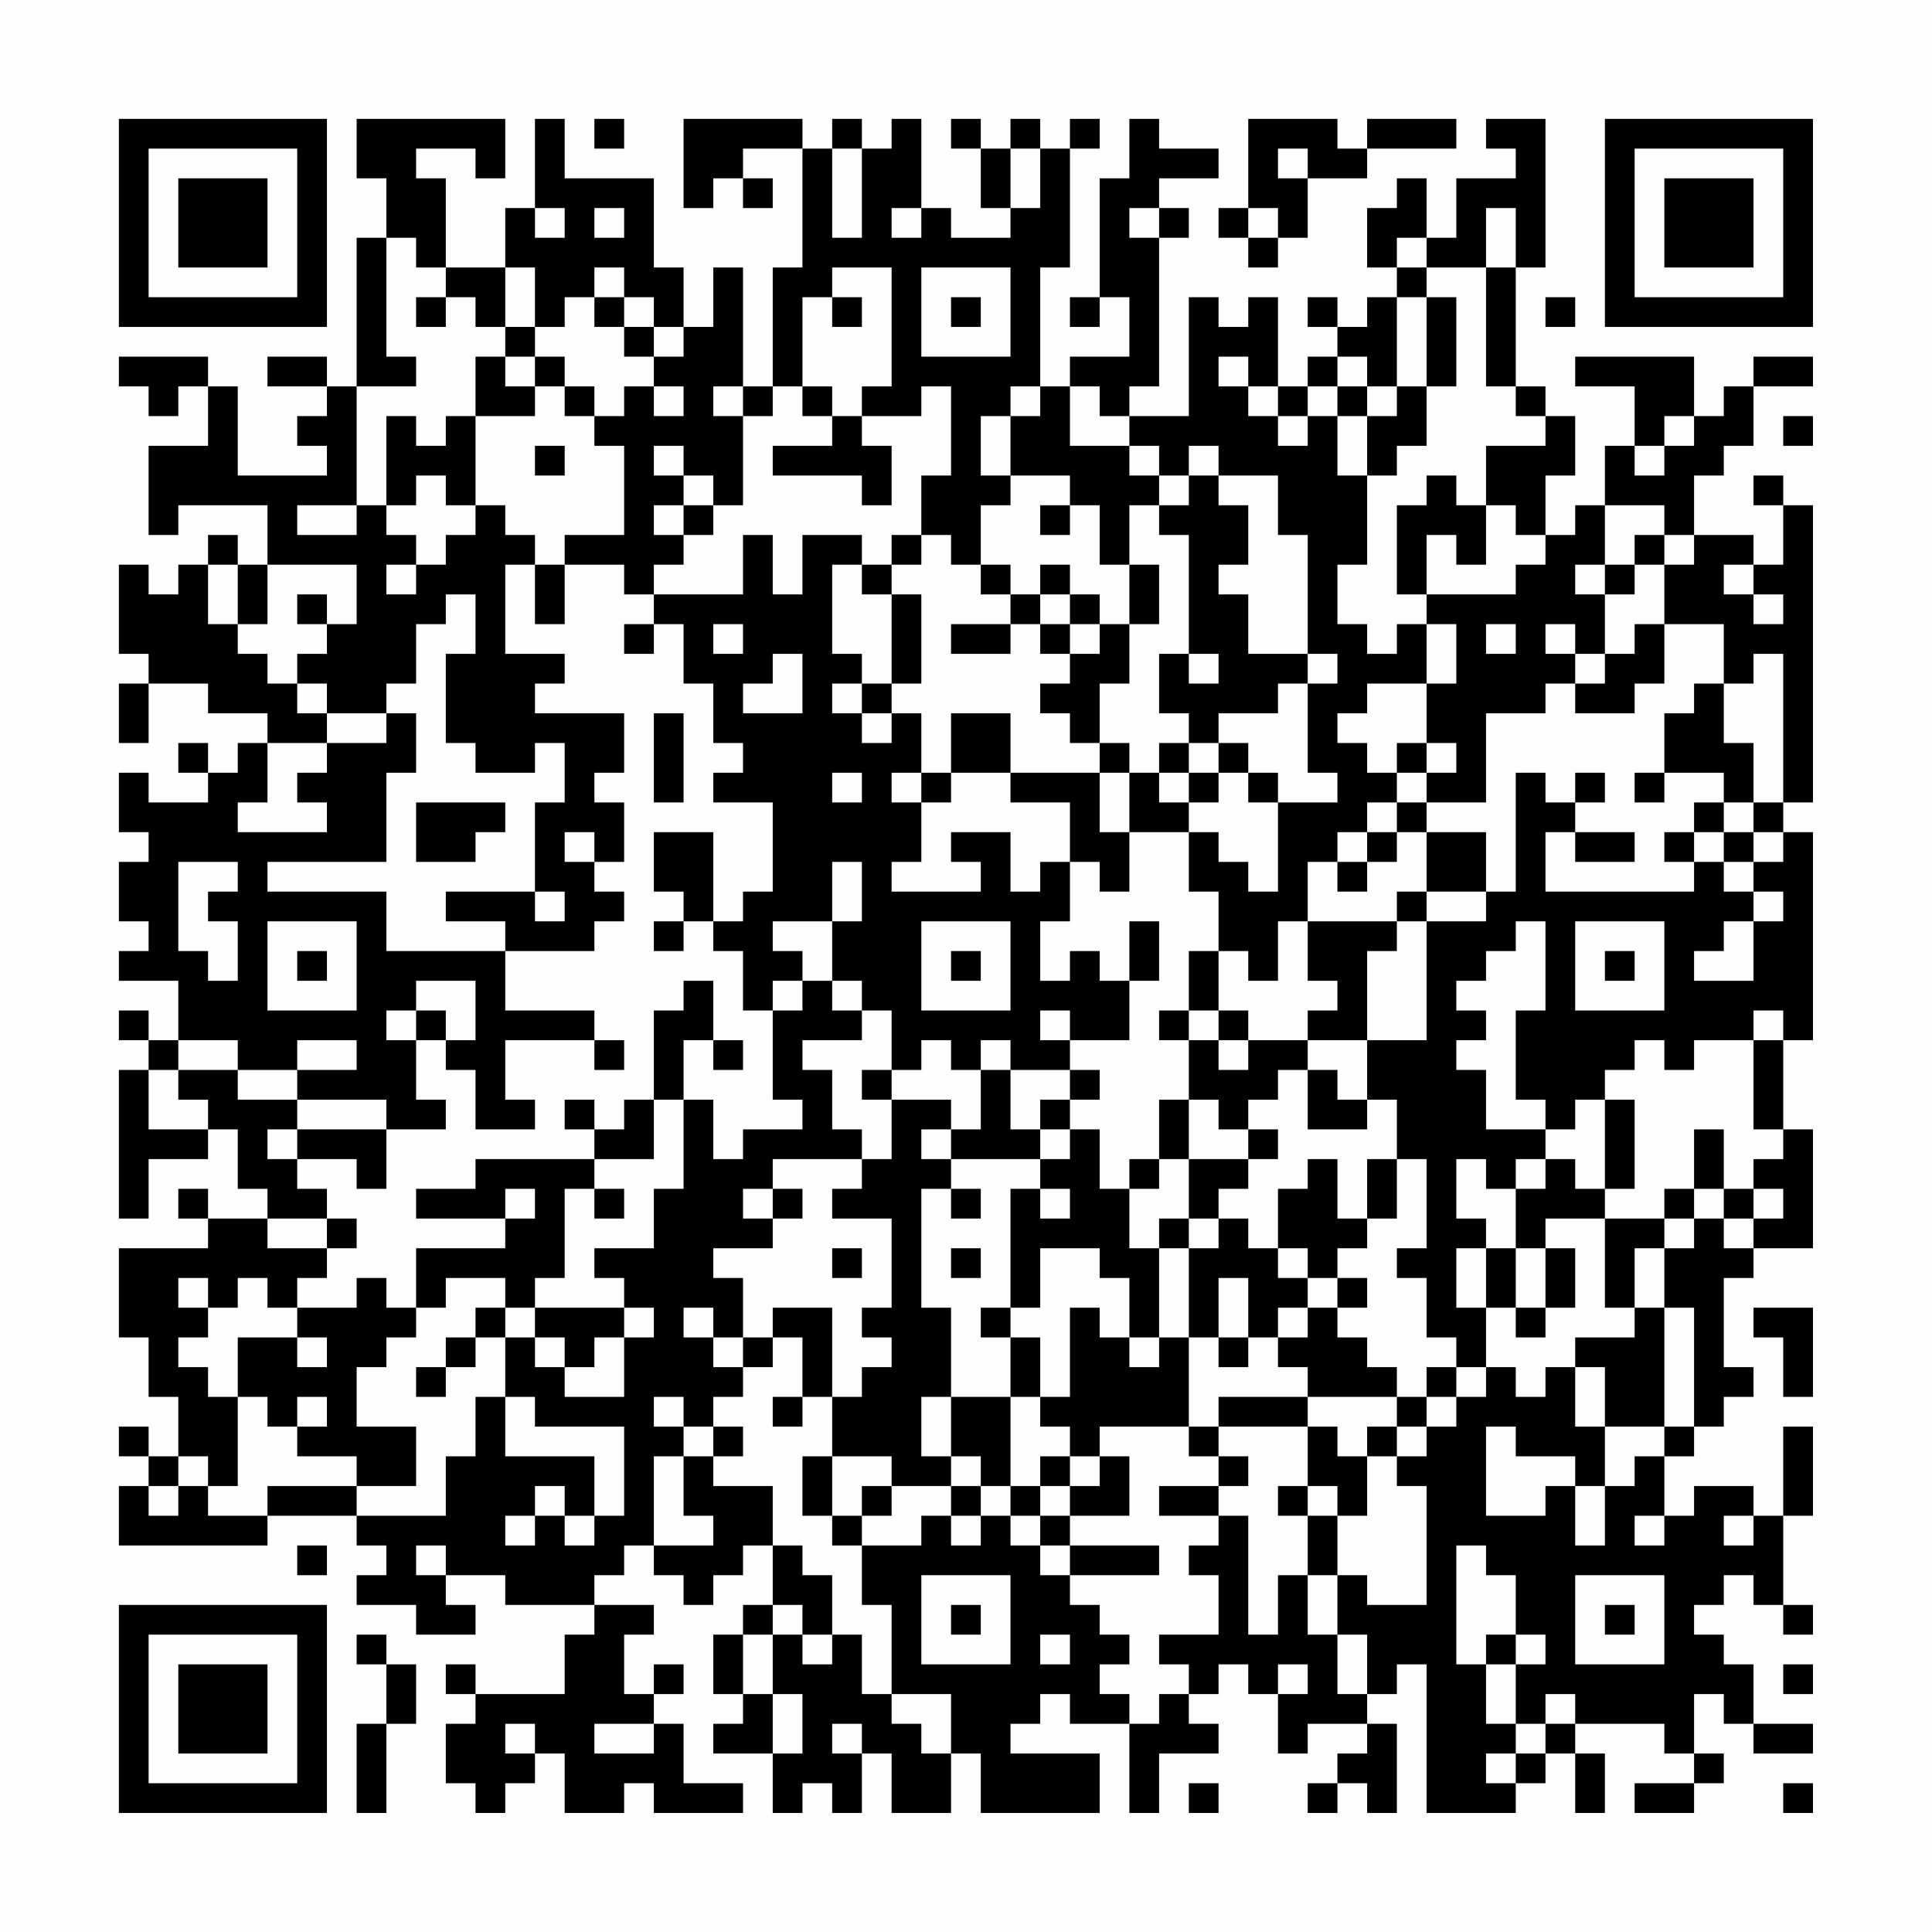 <?xml version="1.0" encoding="UTF-8"?>
<svg xmlns="http://www.w3.org/2000/svg" version="1.1" width="300" height="300" viewBox="0 0 300 300"><rect x="0" y="0" width="300" height="300" fill="#fefefe"/><g transform="scale(4.615)"><g transform="translate(4,4)"><path fill-rule="evenodd" d="M8 0L8 2L9 2L9 4L8 4L8 9L7 9L7 8L5 8L5 9L7 9L7 10L6 10L6 11L7 11L7 12L4 12L4 9L3 9L3 8L0 8L0 9L1 9L1 10L2 10L2 9L3 9L3 11L1 11L1 14L2 14L2 13L5 13L5 15L4 15L4 14L3 14L3 15L2 15L2 16L1 16L1 15L0 15L0 18L1 18L1 19L0 19L0 21L1 21L1 19L3 19L3 20L5 20L5 21L4 21L4 22L3 22L3 21L2 21L2 22L3 22L3 23L1 23L1 22L0 22L0 24L1 24L1 25L0 25L0 27L1 27L1 28L0 28L0 29L2 29L2 31L1 31L1 30L0 30L0 31L1 31L1 32L0 32L0 37L1 37L1 35L3 35L3 34L4 34L4 36L5 36L5 37L3 37L3 36L2 36L2 37L3 37L3 38L0 38L0 41L1 41L1 43L2 43L2 45L1 45L1 44L0 44L0 45L1 45L1 46L0 46L0 48L5 48L5 47L8 47L8 48L9 48L9 49L8 49L8 50L10 50L10 51L12 51L12 50L11 50L11 49L13 49L13 50L16 50L16 51L15 51L15 53L12 53L12 52L11 52L11 53L12 53L12 54L11 54L11 56L12 56L12 57L13 57L13 56L14 56L14 55L15 55L15 57L17 57L17 56L18 56L18 57L21 57L21 56L19 56L19 54L18 54L18 53L19 53L19 52L18 52L18 53L17 53L17 51L18 51L18 50L16 50L16 49L17 49L17 48L18 48L18 49L19 49L19 50L20 50L20 49L21 49L21 48L22 48L22 50L21 50L21 51L20 51L20 53L21 53L21 54L20 54L20 55L22 55L22 57L23 57L23 56L24 56L24 57L25 57L25 55L26 55L26 57L28 57L28 55L29 55L29 57L33 57L33 55L30 55L30 54L31 54L31 53L32 53L32 54L34 54L34 57L35 57L35 55L37 55L37 54L36 54L36 53L37 53L37 52L38 52L38 53L39 53L39 55L40 55L40 54L42 54L42 55L41 55L41 56L40 56L40 57L41 57L41 56L42 56L42 57L43 57L43 54L42 54L42 53L43 53L43 52L44 52L44 57L47 57L47 56L48 56L48 55L49 55L49 57L50 57L50 55L49 55L49 54L52 54L52 55L53 55L53 56L51 56L51 57L53 57L53 56L54 56L54 55L53 55L53 53L54 53L54 54L55 54L55 55L57 55L57 54L55 54L55 52L54 52L54 51L53 51L53 50L54 50L54 49L55 49L55 50L56 50L56 51L57 51L57 50L56 50L56 47L57 47L57 44L56 44L56 47L55 47L55 46L53 46L53 47L52 47L52 45L53 45L53 44L54 44L54 43L55 43L55 42L54 42L54 39L55 39L55 38L57 38L57 34L56 34L56 31L57 31L57 24L56 24L56 23L57 23L57 13L56 13L56 12L55 12L55 13L56 13L56 15L55 15L55 14L53 14L53 12L54 12L54 11L55 11L55 9L57 9L57 8L55 8L55 9L54 9L54 10L53 10L53 8L49 8L49 9L51 9L51 11L50 11L50 13L49 13L49 14L48 14L48 12L49 12L49 10L48 10L48 9L47 9L47 5L48 5L48 0L46 0L46 1L47 1L47 2L45 2L45 4L44 4L44 2L43 2L43 3L42 3L42 5L43 5L43 6L42 6L42 7L41 7L41 6L40 6L40 7L41 7L41 8L40 8L40 9L39 9L39 6L38 6L38 7L37 7L37 6L36 6L36 10L34 10L34 9L35 9L35 4L36 4L36 3L35 3L35 2L37 2L37 1L35 1L35 0L34 0L34 2L33 2L33 6L32 6L32 7L33 7L33 6L34 6L34 8L32 8L32 9L31 9L31 5L32 5L32 1L33 1L33 0L32 0L32 1L31 1L31 0L30 0L30 1L29 1L29 0L28 0L28 1L29 1L29 3L30 3L30 4L28 4L28 3L27 3L27 0L26 0L26 1L25 1L25 0L24 0L24 1L23 1L23 0L19 0L19 3L20 3L20 2L21 2L21 3L22 3L22 2L21 2L21 1L23 1L23 5L22 5L22 9L21 9L21 5L20 5L20 7L19 7L19 5L18 5L18 2L15 2L15 0L14 0L14 3L13 3L13 5L11 5L11 2L10 2L10 1L12 1L12 2L13 2L13 0ZM16 0L16 1L17 1L17 0ZM38 0L38 3L37 3L37 4L38 4L38 5L39 5L39 4L40 4L40 2L42 2L42 1L45 1L45 0L42 0L42 1L41 1L41 0ZM24 1L24 4L25 4L25 1ZM30 1L30 3L31 3L31 1ZM39 1L39 2L40 2L40 1ZM14 3L14 4L15 4L15 3ZM16 3L16 4L17 4L17 3ZM26 3L26 4L27 4L27 3ZM34 3L34 4L35 4L35 3ZM38 3L38 4L39 4L39 3ZM46 3L46 5L44 5L44 4L43 4L43 5L44 5L44 6L43 6L43 9L42 9L42 8L41 8L41 9L40 9L40 10L39 10L39 9L38 9L38 8L37 8L37 9L38 9L38 10L39 10L39 11L40 11L40 10L41 10L41 12L42 12L42 15L41 15L41 17L42 17L42 18L43 18L43 17L44 17L44 19L42 19L42 20L41 20L41 21L42 21L42 22L43 22L43 23L42 23L42 24L41 24L41 25L40 25L40 27L39 27L39 29L38 29L38 28L37 28L37 26L36 26L36 24L37 24L37 25L38 25L38 26L39 26L39 23L41 23L41 22L40 22L40 19L41 19L41 18L40 18L40 14L39 14L39 12L37 12L37 11L36 11L36 12L35 12L35 11L34 11L34 10L33 10L33 9L32 9L32 11L34 11L34 12L35 12L35 13L34 13L34 15L33 15L33 13L32 13L32 12L30 12L30 10L31 10L31 9L30 9L30 10L29 10L29 12L30 12L30 13L29 13L29 15L28 15L28 14L27 14L27 12L28 12L28 9L27 9L27 10L25 10L25 9L26 9L26 5L24 5L24 6L23 6L23 9L22 9L22 10L21 10L21 9L20 9L20 10L21 10L21 13L20 13L20 12L19 12L19 11L18 11L18 12L19 12L19 13L18 13L18 14L19 14L19 15L18 15L18 16L17 16L17 15L15 15L15 14L17 14L17 11L16 11L16 10L17 10L17 9L18 9L18 10L19 10L19 9L18 9L18 8L19 8L19 7L18 7L18 6L17 6L17 5L16 5L16 6L15 6L15 7L14 7L14 5L13 5L13 7L12 7L12 6L11 6L11 5L10 5L10 4L9 4L9 8L10 8L10 9L8 9L8 13L6 13L6 14L8 14L8 13L9 13L9 14L10 14L10 15L9 15L9 16L10 16L10 15L11 15L11 14L12 14L12 13L13 13L13 14L14 14L14 15L13 15L13 18L15 18L15 19L14 19L14 20L17 20L17 22L16 22L16 23L17 23L17 25L16 25L16 24L15 24L15 25L16 25L16 26L17 26L17 27L16 27L16 28L13 28L13 27L11 27L11 26L14 26L14 27L15 27L15 26L14 26L14 23L15 23L15 21L14 21L14 22L12 22L12 21L11 21L11 18L12 18L12 16L11 16L11 17L10 17L10 19L9 19L9 20L7 20L7 19L6 19L6 18L7 18L7 17L8 17L8 15L5 15L5 17L4 17L4 15L3 15L3 17L4 17L4 18L5 18L5 19L6 19L6 20L7 20L7 21L5 21L5 23L4 23L4 24L7 24L7 23L6 23L6 22L7 22L7 21L9 21L9 20L10 20L10 22L9 22L9 25L5 25L5 26L9 26L9 28L13 28L13 30L16 30L16 31L13 31L13 33L14 33L14 34L12 34L12 32L11 32L11 31L12 31L12 29L10 29L10 30L9 30L9 31L10 31L10 33L11 33L11 34L9 34L9 33L6 33L6 32L8 32L8 31L6 31L6 32L4 32L4 31L2 31L2 32L1 32L1 34L3 34L3 33L2 33L2 32L4 32L4 33L6 33L6 34L5 34L5 35L6 35L6 36L7 36L7 37L5 37L5 38L7 38L7 39L6 39L6 40L5 40L5 39L4 39L4 40L3 40L3 39L2 39L2 40L3 40L3 41L2 41L2 42L3 42L3 43L4 43L4 46L3 46L3 45L2 45L2 46L1 46L1 47L2 47L2 46L3 46L3 47L5 47L5 46L8 46L8 47L11 47L11 45L12 45L12 43L13 43L13 45L16 45L16 47L15 47L15 46L14 46L14 47L13 47L13 48L14 48L14 47L15 47L15 48L16 48L16 47L17 47L17 44L14 44L14 43L13 43L13 41L14 41L14 42L15 42L15 43L17 43L17 41L18 41L18 40L17 40L17 39L16 39L16 38L18 38L18 36L19 36L19 33L20 33L20 35L21 35L21 34L23 34L23 33L22 33L22 30L23 30L23 29L24 29L24 30L25 30L25 31L23 31L23 32L24 32L24 34L25 34L25 35L22 35L22 36L21 36L21 37L22 37L22 38L20 38L20 39L21 39L21 41L20 41L20 40L19 40L19 41L20 41L20 42L21 42L21 43L20 43L20 44L19 44L19 43L18 43L18 44L19 44L19 45L18 45L18 48L20 48L20 47L19 47L19 45L20 45L20 46L22 46L22 48L23 48L23 49L24 49L24 51L23 51L23 50L22 50L22 51L21 51L21 53L22 53L22 55L23 55L23 53L22 53L22 51L23 51L23 52L24 52L24 51L25 51L25 53L26 53L26 54L27 54L27 55L28 55L28 53L26 53L26 50L25 50L25 48L27 48L27 47L28 47L28 48L29 48L29 47L30 47L30 48L31 48L31 49L32 49L32 50L33 50L33 51L34 51L34 52L33 52L33 53L34 53L34 54L35 54L35 53L36 53L36 52L35 52L35 51L37 51L37 49L36 49L36 48L37 48L37 47L38 47L38 51L39 51L39 49L40 49L40 51L41 51L41 53L42 53L42 51L41 51L41 49L42 49L42 50L44 50L44 46L43 46L43 45L44 45L44 44L45 44L45 43L46 43L46 42L47 42L47 43L48 43L48 42L49 42L49 44L50 44L50 46L49 46L49 45L47 45L47 44L46 44L46 47L48 47L48 46L49 46L49 48L50 48L50 46L51 46L51 45L52 45L52 44L53 44L53 40L52 40L52 38L53 38L53 37L54 37L54 38L55 38L55 37L56 37L56 36L55 36L55 35L56 35L56 34L55 34L55 31L56 31L56 30L55 30L55 31L53 31L53 32L52 32L52 31L51 31L51 32L50 32L50 33L49 33L49 34L48 34L48 33L47 33L47 30L48 30L48 27L47 27L47 28L46 28L46 29L45 29L45 30L46 30L46 31L45 31L45 32L46 32L46 34L48 34L48 35L47 35L47 36L46 36L46 35L45 35L45 37L46 37L46 38L45 38L45 40L46 40L46 42L45 42L45 41L44 41L44 39L43 39L43 38L44 38L44 35L43 35L43 33L42 33L42 31L44 31L44 27L46 27L46 26L47 26L47 22L48 22L48 23L49 23L49 24L48 24L48 26L53 26L53 25L54 25L54 26L55 26L55 27L54 27L54 28L53 28L53 29L55 29L55 27L56 27L56 26L55 26L55 25L56 25L56 24L55 24L55 23L56 23L56 18L55 18L55 19L54 19L54 17L52 17L52 15L53 15L53 14L52 14L52 13L50 13L50 15L49 15L49 16L50 16L50 18L49 18L49 17L48 17L48 18L49 18L49 19L48 19L48 20L46 20L46 23L44 23L44 22L45 22L45 21L44 21L44 19L45 19L45 17L44 17L44 16L47 16L47 15L48 15L48 14L47 14L47 13L46 13L46 11L48 11L48 10L47 10L47 9L46 9L46 5L47 5L47 3ZM27 5L27 8L30 8L30 5ZM10 6L10 7L11 7L11 6ZM16 6L16 7L17 7L17 8L18 8L18 7L17 7L17 6ZM24 6L24 7L25 7L25 6ZM28 6L28 7L29 7L29 6ZM44 6L44 9L43 9L43 10L42 10L42 9L41 9L41 10L42 10L42 12L43 12L43 11L44 11L44 9L45 9L45 6ZM48 6L48 7L49 7L49 6ZM13 7L13 8L12 8L12 10L11 10L11 11L10 11L10 10L9 10L9 13L10 13L10 12L11 12L11 13L12 13L12 10L14 10L14 9L15 9L15 10L16 10L16 9L15 9L15 8L14 8L14 7ZM13 8L13 9L14 9L14 8ZM23 9L23 10L24 10L24 11L22 11L22 12L25 12L25 13L26 13L26 11L25 11L25 10L24 10L24 9ZM52 10L52 11L51 11L51 12L52 12L52 11L53 11L53 10ZM56 10L56 11L57 11L57 10ZM14 11L14 12L15 12L15 11ZM36 12L36 13L35 13L35 14L36 14L36 18L35 18L35 20L36 20L36 21L35 21L35 22L34 22L34 21L33 21L33 19L34 19L34 17L35 17L35 15L34 15L34 17L33 17L33 16L32 16L32 15L31 15L31 16L30 16L30 15L29 15L29 16L30 16L30 17L28 17L28 18L30 18L30 17L31 17L31 18L32 18L32 19L31 19L31 20L32 20L32 21L33 21L33 22L30 22L30 20L28 20L28 22L27 22L27 20L26 20L26 19L27 19L27 16L26 16L26 15L27 15L27 14L26 14L26 15L25 15L25 14L23 14L23 16L22 16L22 14L21 14L21 16L18 16L18 17L17 17L17 18L18 18L18 17L19 17L19 19L20 19L20 21L21 21L21 22L20 22L20 23L22 23L22 26L21 26L21 27L20 27L20 24L18 24L18 26L19 26L19 27L18 27L18 28L19 28L19 27L20 27L20 28L21 28L21 30L22 30L22 29L23 29L23 28L22 28L22 27L24 27L24 29L25 29L25 30L26 30L26 32L25 32L25 33L26 33L26 35L25 35L25 36L24 36L24 37L26 37L26 40L25 40L25 41L26 41L26 42L25 42L25 43L24 43L24 40L22 40L22 41L21 41L21 42L22 42L22 41L23 41L23 43L22 43L22 44L23 44L23 43L24 43L24 45L23 45L23 47L24 47L24 48L25 48L25 47L26 47L26 46L28 46L28 47L29 47L29 46L30 46L30 47L31 47L31 48L32 48L32 49L35 49L35 48L32 48L32 47L34 47L34 45L33 45L33 44L36 44L36 45L37 45L37 46L35 46L35 47L37 47L37 46L38 46L38 45L37 45L37 44L40 44L40 46L39 46L39 47L40 47L40 49L41 49L41 47L42 47L42 45L43 45L43 44L44 44L44 43L45 43L45 42L44 42L44 43L43 43L43 42L42 42L42 41L41 41L41 40L42 40L42 39L41 39L41 38L42 38L42 37L43 37L43 35L42 35L42 37L41 37L41 35L40 35L40 36L39 36L39 38L38 38L38 37L37 37L37 36L38 36L38 35L39 35L39 34L38 34L38 33L39 33L39 32L40 32L40 34L42 34L42 33L41 33L41 32L40 32L40 31L42 31L42 28L43 28L43 27L44 27L44 26L46 26L46 24L44 24L44 23L43 23L43 24L42 24L42 25L41 25L41 26L42 26L42 25L43 25L43 24L44 24L44 26L43 26L43 27L40 27L40 29L41 29L41 30L40 30L40 31L38 31L38 30L37 30L37 28L36 28L36 30L35 30L35 31L36 31L36 33L35 33L35 35L34 35L34 36L33 36L33 34L32 34L32 33L33 33L33 32L32 32L32 31L34 31L34 29L35 29L35 27L34 27L34 29L33 29L33 28L32 28L32 29L31 29L31 27L32 27L32 25L33 25L33 26L34 26L34 24L36 24L36 23L37 23L37 22L38 22L38 23L39 23L39 22L38 22L38 21L37 21L37 20L39 20L39 19L40 19L40 18L38 18L38 16L37 16L37 15L38 15L38 13L37 13L37 12ZM44 12L44 13L43 13L43 16L44 16L44 14L45 14L45 15L46 15L46 13L45 13L45 12ZM19 13L19 14L20 14L20 13ZM31 13L31 14L32 14L32 13ZM51 14L51 15L50 15L50 16L51 16L51 15L52 15L52 14ZM14 15L14 17L15 17L15 15ZM24 15L24 18L25 18L25 19L24 19L24 20L25 20L25 21L26 21L26 20L25 20L25 19L26 19L26 16L25 16L25 15ZM54 15L54 16L55 16L55 17L56 17L56 16L55 16L55 15ZM6 16L6 17L7 17L7 16ZM31 16L31 17L32 17L32 18L33 18L33 17L32 17L32 16ZM20 17L20 18L21 18L21 17ZM46 17L46 18L47 18L47 17ZM51 17L51 18L50 18L50 19L49 19L49 20L51 20L51 19L52 19L52 17ZM22 18L22 19L21 19L21 20L23 20L23 18ZM36 18L36 19L37 19L37 18ZM53 19L53 20L52 20L52 22L51 22L51 23L52 23L52 22L54 22L54 23L53 23L53 24L52 24L52 25L53 25L53 24L54 24L54 25L55 25L55 24L54 24L54 23L55 23L55 21L54 21L54 19ZM18 20L18 23L19 23L19 20ZM36 21L36 22L35 22L35 23L36 23L36 22L37 22L37 21ZM43 21L43 22L44 22L44 21ZM24 22L24 23L25 23L25 22ZM26 22L26 23L27 23L27 25L26 25L26 26L29 26L29 25L28 25L28 24L30 24L30 26L31 26L31 25L32 25L32 23L30 23L30 22L28 22L28 23L27 23L27 22ZM33 22L33 24L34 24L34 22ZM49 22L49 23L50 23L50 22ZM10 23L10 25L12 25L12 24L13 24L13 23ZM49 24L49 25L51 25L51 24ZM2 25L2 28L3 28L3 29L4 29L4 27L3 27L3 26L4 26L4 25ZM24 25L24 27L25 27L25 25ZM5 27L5 30L8 30L8 27ZM27 27L27 30L30 30L30 27ZM49 27L49 30L52 30L52 27ZM6 28L6 29L7 29L7 28ZM28 28L28 29L29 29L29 28ZM50 28L50 29L51 29L51 28ZM19 29L19 30L18 30L18 33L17 33L17 34L16 34L16 33L15 33L15 34L16 34L16 35L12 35L12 36L10 36L10 37L13 37L13 38L10 38L10 40L9 40L9 39L8 39L8 40L6 40L6 41L4 41L4 43L5 43L5 44L6 44L6 45L8 45L8 46L10 46L10 44L8 44L8 42L9 42L9 41L10 41L10 40L11 40L11 39L13 39L13 40L12 40L12 41L11 41L11 42L10 42L10 43L11 43L11 42L12 42L12 41L13 41L13 40L14 40L14 41L15 41L15 42L16 42L16 41L17 41L17 40L14 40L14 39L15 39L15 36L16 36L16 37L17 37L17 36L16 36L16 35L18 35L18 33L19 33L19 31L20 31L20 32L21 32L21 31L20 31L20 29ZM10 30L10 31L11 31L11 30ZM31 30L31 31L32 31L32 30ZM36 30L36 31L37 31L37 32L38 32L38 31L37 31L37 30ZM16 31L16 32L17 32L17 31ZM27 31L27 32L26 32L26 33L28 33L28 34L27 34L27 35L28 35L28 36L27 36L27 40L28 40L28 43L27 43L27 45L28 45L28 46L29 46L29 45L28 45L28 43L30 43L30 46L31 46L31 47L32 47L32 46L33 46L33 45L32 45L32 44L31 44L31 43L32 43L32 40L33 40L33 41L34 41L34 42L35 42L35 41L36 41L36 44L37 44L37 43L40 43L40 44L41 44L41 45L42 45L42 44L43 44L43 43L40 43L40 42L39 42L39 41L40 41L40 40L41 40L41 39L40 39L40 38L39 38L39 39L40 39L40 40L39 40L39 41L38 41L38 39L37 39L37 41L36 41L36 38L37 38L37 37L36 37L36 35L38 35L38 34L37 34L37 33L36 33L36 35L35 35L35 36L34 36L34 38L35 38L35 41L34 41L34 39L33 39L33 38L31 38L31 40L30 40L30 36L31 36L31 37L32 37L32 36L31 36L31 35L32 35L32 34L31 34L31 33L32 33L32 32L30 32L30 31L29 31L29 32L28 32L28 31ZM29 32L29 34L28 34L28 35L31 35L31 34L30 34L30 32ZM50 33L50 36L49 36L49 35L48 35L48 36L47 36L47 38L46 38L46 40L47 40L47 41L48 41L48 40L49 40L49 38L48 38L48 37L50 37L50 40L51 40L51 41L49 41L49 42L50 42L50 44L52 44L52 40L51 40L51 38L52 38L52 37L53 37L53 36L54 36L54 37L55 37L55 36L54 36L54 34L53 34L53 36L52 36L52 37L50 37L50 36L51 36L51 33ZM6 34L6 35L8 35L8 36L9 36L9 34ZM13 36L13 37L14 37L14 36ZM22 36L22 37L23 37L23 36ZM28 36L28 37L29 37L29 36ZM7 37L7 38L8 38L8 37ZM35 37L35 38L36 38L36 37ZM24 38L24 39L25 39L25 38ZM28 38L28 39L29 39L29 38ZM47 38L47 40L48 40L48 38ZM29 40L29 41L30 41L30 43L31 43L31 41L30 41L30 40ZM55 40L55 41L56 41L56 43L57 43L57 40ZM6 41L6 42L7 42L7 41ZM37 41L37 42L38 42L38 41ZM6 43L6 44L7 44L7 43ZM20 44L20 45L21 45L21 44ZM24 45L24 47L25 47L25 46L26 46L26 45ZM31 45L31 46L32 46L32 45ZM40 46L40 47L41 47L41 46ZM51 47L51 48L52 48L52 47ZM54 47L54 48L55 48L55 47ZM6 48L6 49L7 49L7 48ZM10 48L10 49L11 49L11 48ZM45 48L45 52L46 52L46 54L47 54L47 55L46 55L46 56L47 56L47 55L48 55L48 54L49 54L49 53L48 53L48 54L47 54L47 52L48 52L48 51L47 51L47 49L46 49L46 48ZM27 49L27 52L30 52L30 49ZM49 49L49 52L52 52L52 49ZM28 50L28 51L29 51L29 50ZM50 50L50 51L51 51L51 50ZM8 51L8 52L9 52L9 54L8 54L8 57L9 57L9 54L10 54L10 52L9 52L9 51ZM31 51L31 52L32 52L32 51ZM46 51L46 52L47 52L47 51ZM39 52L39 53L40 53L40 52ZM56 52L56 53L57 53L57 52ZM13 54L13 55L14 55L14 54ZM16 54L16 55L18 55L18 54ZM24 54L24 55L25 55L25 54ZM36 56L36 57L37 57L37 56ZM56 56L56 57L57 57L57 56ZM0 0L0 7L7 7L7 0ZM1 1L1 6L6 6L6 1ZM2 2L2 5L5 5L5 2ZM50 0L50 7L57 7L57 0ZM51 1L51 6L56 6L56 1ZM52 2L52 5L55 5L55 2ZM0 50L0 57L7 57L7 50ZM1 51L1 56L6 56L6 51ZM2 52L2 55L5 55L5 52Z" fill="#000000"/></g></g></svg>
